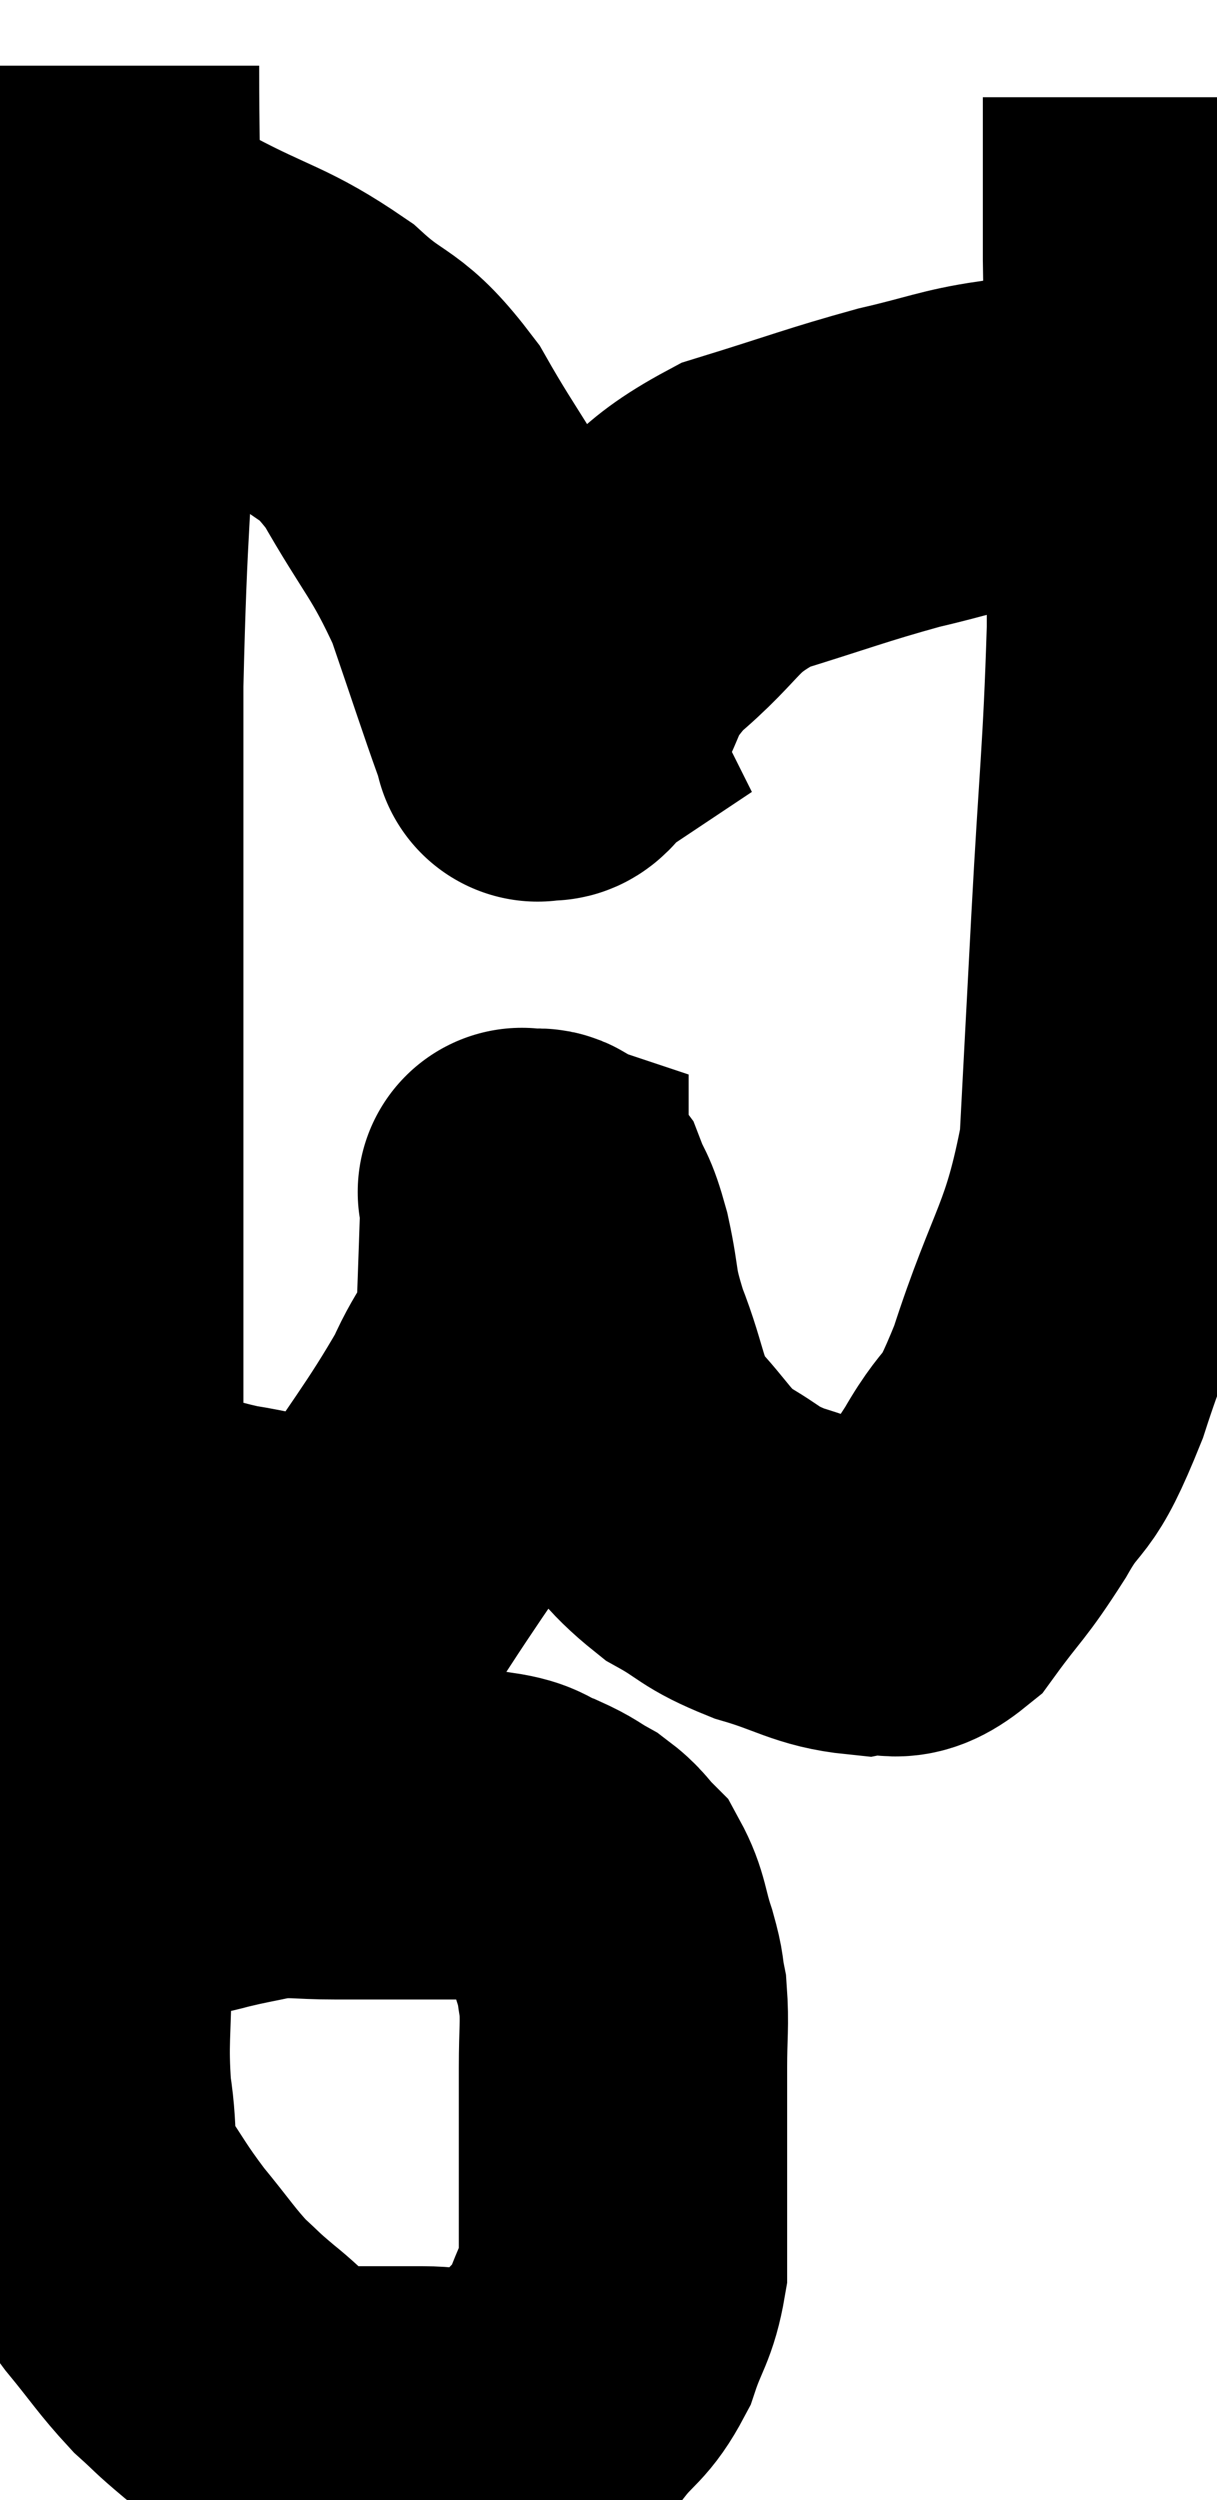 <svg xmlns="http://www.w3.org/2000/svg" viewBox="10.073 5.6 18.533 38.06" width="18.533" height="38.06"><path d="M 11.52 6.6 C 11.52 8.67, 11.58 8.385, 11.52 10.74 C 11.4 13.38, 11.34 13.455, 11.28 16.02 C 11.28 18.51, 11.28 18.645, 11.28 21 C 11.28 23.22, 11.28 23.265, 11.28 25.44 C 11.28 27.57, 11.28 27.72, 11.28 29.7 C 11.28 31.53, 11.325 31.89, 11.28 33.36 C 11.19 34.47, 11.145 34.545, 11.1 35.58 C 11.1 36.54, 11.04 36.645, 11.1 37.5 C 11.22 38.25, 11.085 38.34, 11.34 39 C 11.73 39.57, 11.715 39.6, 12.12 40.14 C 12.54 40.65, 12.6 40.77, 12.96 41.16 C 13.26 41.43, 13.185 41.385, 13.56 41.7 C 14.01 42.06, 14.04 42.195, 14.46 42.42 C 14.85 42.51, 14.73 42.555, 15.24 42.6 C 15.87 42.6, 15.915 42.6, 16.5 42.6 C 17.04 42.6, 17.07 42.735, 17.58 42.6 C 18.06 42.33, 18.135 42.405, 18.54 42.06 C 18.87 41.64, 18.945 41.7, 19.2 41.22 C 19.38 40.68, 19.47 40.665, 19.56 40.14 C 19.56 39.63, 19.56 39.645, 19.56 39.12 C 19.56 38.58, 19.56 38.55, 19.56 38.04 C 19.56 37.56, 19.56 37.59, 19.56 37.08 C 19.56 36.54, 19.59 36.42, 19.56 36 C 19.5 35.7, 19.545 35.775, 19.44 35.4 C 19.29 34.95, 19.32 34.83, 19.14 34.5 C 18.93 34.29, 18.96 34.26, 18.72 34.08 C 18.45 33.93, 18.48 33.915, 18.18 33.78 C 17.85 33.66, 17.925 33.6, 17.52 33.54 C 17.04 33.54, 17.145 33.54, 16.56 33.54 C 15.87 33.54, 15.795 33.54, 15.18 33.54 C 14.64 33.54, 14.58 33.495, 14.1 33.54 C 13.68 33.63, 13.635 33.63, 13.26 33.72 C 12.93 33.81, 12.885 33.795, 12.6 33.9 C 12.36 34.02, 12.33 34.065, 12.12 34.14 C 11.94 34.17, 11.88 34.17, 11.76 34.2 C 11.7 34.23, 11.67 34.245, 11.64 34.26 C 11.64 34.26, 11.64 34.26, 11.64 34.26 L 11.64 34.26" fill="none" stroke="black" stroke-width="5"></path><path d="M 11.46 28.8 C 11.85 28.95, 11.73 28.935, 12.24 29.1 C 12.87 29.28, 12.9 29.325, 13.5 29.46 C 14.07 29.55, 14.085 29.595, 14.64 29.64 C 15.18 29.64, 15.03 30.285, 15.72 29.64 C 16.56 28.35, 16.83 28.05, 17.4 27.06 C 17.7 26.37, 17.835 26.46, 18 25.68 C 18.03 24.81, 18.045 24.42, 18.06 23.94 C 18.06 23.85, 18.06 23.805, 18.06 23.76 C 18.06 23.76, 18.06 23.76, 18.06 23.76 C 18.06 23.76, 17.97 23.73, 18.06 23.76 C 18.24 23.82, 18.255 23.655, 18.42 23.88 C 18.57 24.27, 18.57 24.12, 18.72 24.66 C 18.87 25.35, 18.78 25.275, 19.02 26.04 C 19.35 26.88, 19.26 27.03, 19.68 27.72 C 20.19 28.26, 20.175 28.38, 20.7 28.8 C 21.24 29.1, 21.15 29.145, 21.78 29.4 C 22.5 29.61, 22.635 29.76, 23.22 29.82 C 23.67 29.73, 23.655 30.015, 24.12 29.64 C 24.6 28.98, 24.6 29.07, 25.08 28.32 C 25.56 27.48, 25.515 27.945, 26.04 26.64 C 26.61 24.87, 26.85 24.84, 27.18 23.1 C 27.27 21.39, 27.255 21.66, 27.36 19.68 C 27.48 17.43, 27.54 17.13, 27.6 15.18 C 27.6 13.53, 27.615 13.29, 27.6 11.88 C 27.57 10.71, 27.555 10.545, 27.54 9.54 C 27.54 8.7, 27.54 8.475, 27.54 7.86 C 27.54 7.47, 27.54 7.275, 27.54 7.08 L 27.54 7.08" fill="none" stroke="black" stroke-width="5"></path><path d="M 12.06 9.3 C 12.06 9.3, 12.06 9.3, 12.06 9.3 C 12.06 9.3, 12.06 9.27, 12.06 9.3 C 12.06 9.36, 11.88 9.27, 12.06 9.42 C 12.42 9.66, 12.09 9.51, 12.78 9.9 C 13.8 10.44, 13.965 10.395, 14.82 10.98 C 15.51 11.61, 15.54 11.37, 16.2 12.24 C 16.83 13.35, 16.965 13.38, 17.46 14.46 C 17.82 15.51, 17.97 15.975, 18.18 16.56 C 18.24 16.68, 18.27 16.74, 18.3 16.8 C 18.3 16.8, 18.3 16.8, 18.3 16.8 C 18.3 16.8, 18.21 16.86, 18.3 16.8 C 18.48 16.68, 18.33 17.025, 18.66 16.56 C 19.14 15.75, 18.93 15.72, 19.62 14.94 C 20.52 14.19, 20.385 13.995, 21.42 13.44 C 22.59 13.08, 22.785 12.99, 23.76 12.72 C 24.54 12.54, 24.705 12.45, 25.32 12.36 C 25.77 12.36, 25.845 12.36, 26.22 12.36 C 26.52 12.36, 26.625 12.36, 26.82 12.36 C 26.91 12.36, 26.88 12.36, 27 12.36 C 27.15 12.36, 27.225 12.36, 27.3 12.36 L 27.3 12.36" fill="none" stroke="black" stroke-width="5"></path></svg>